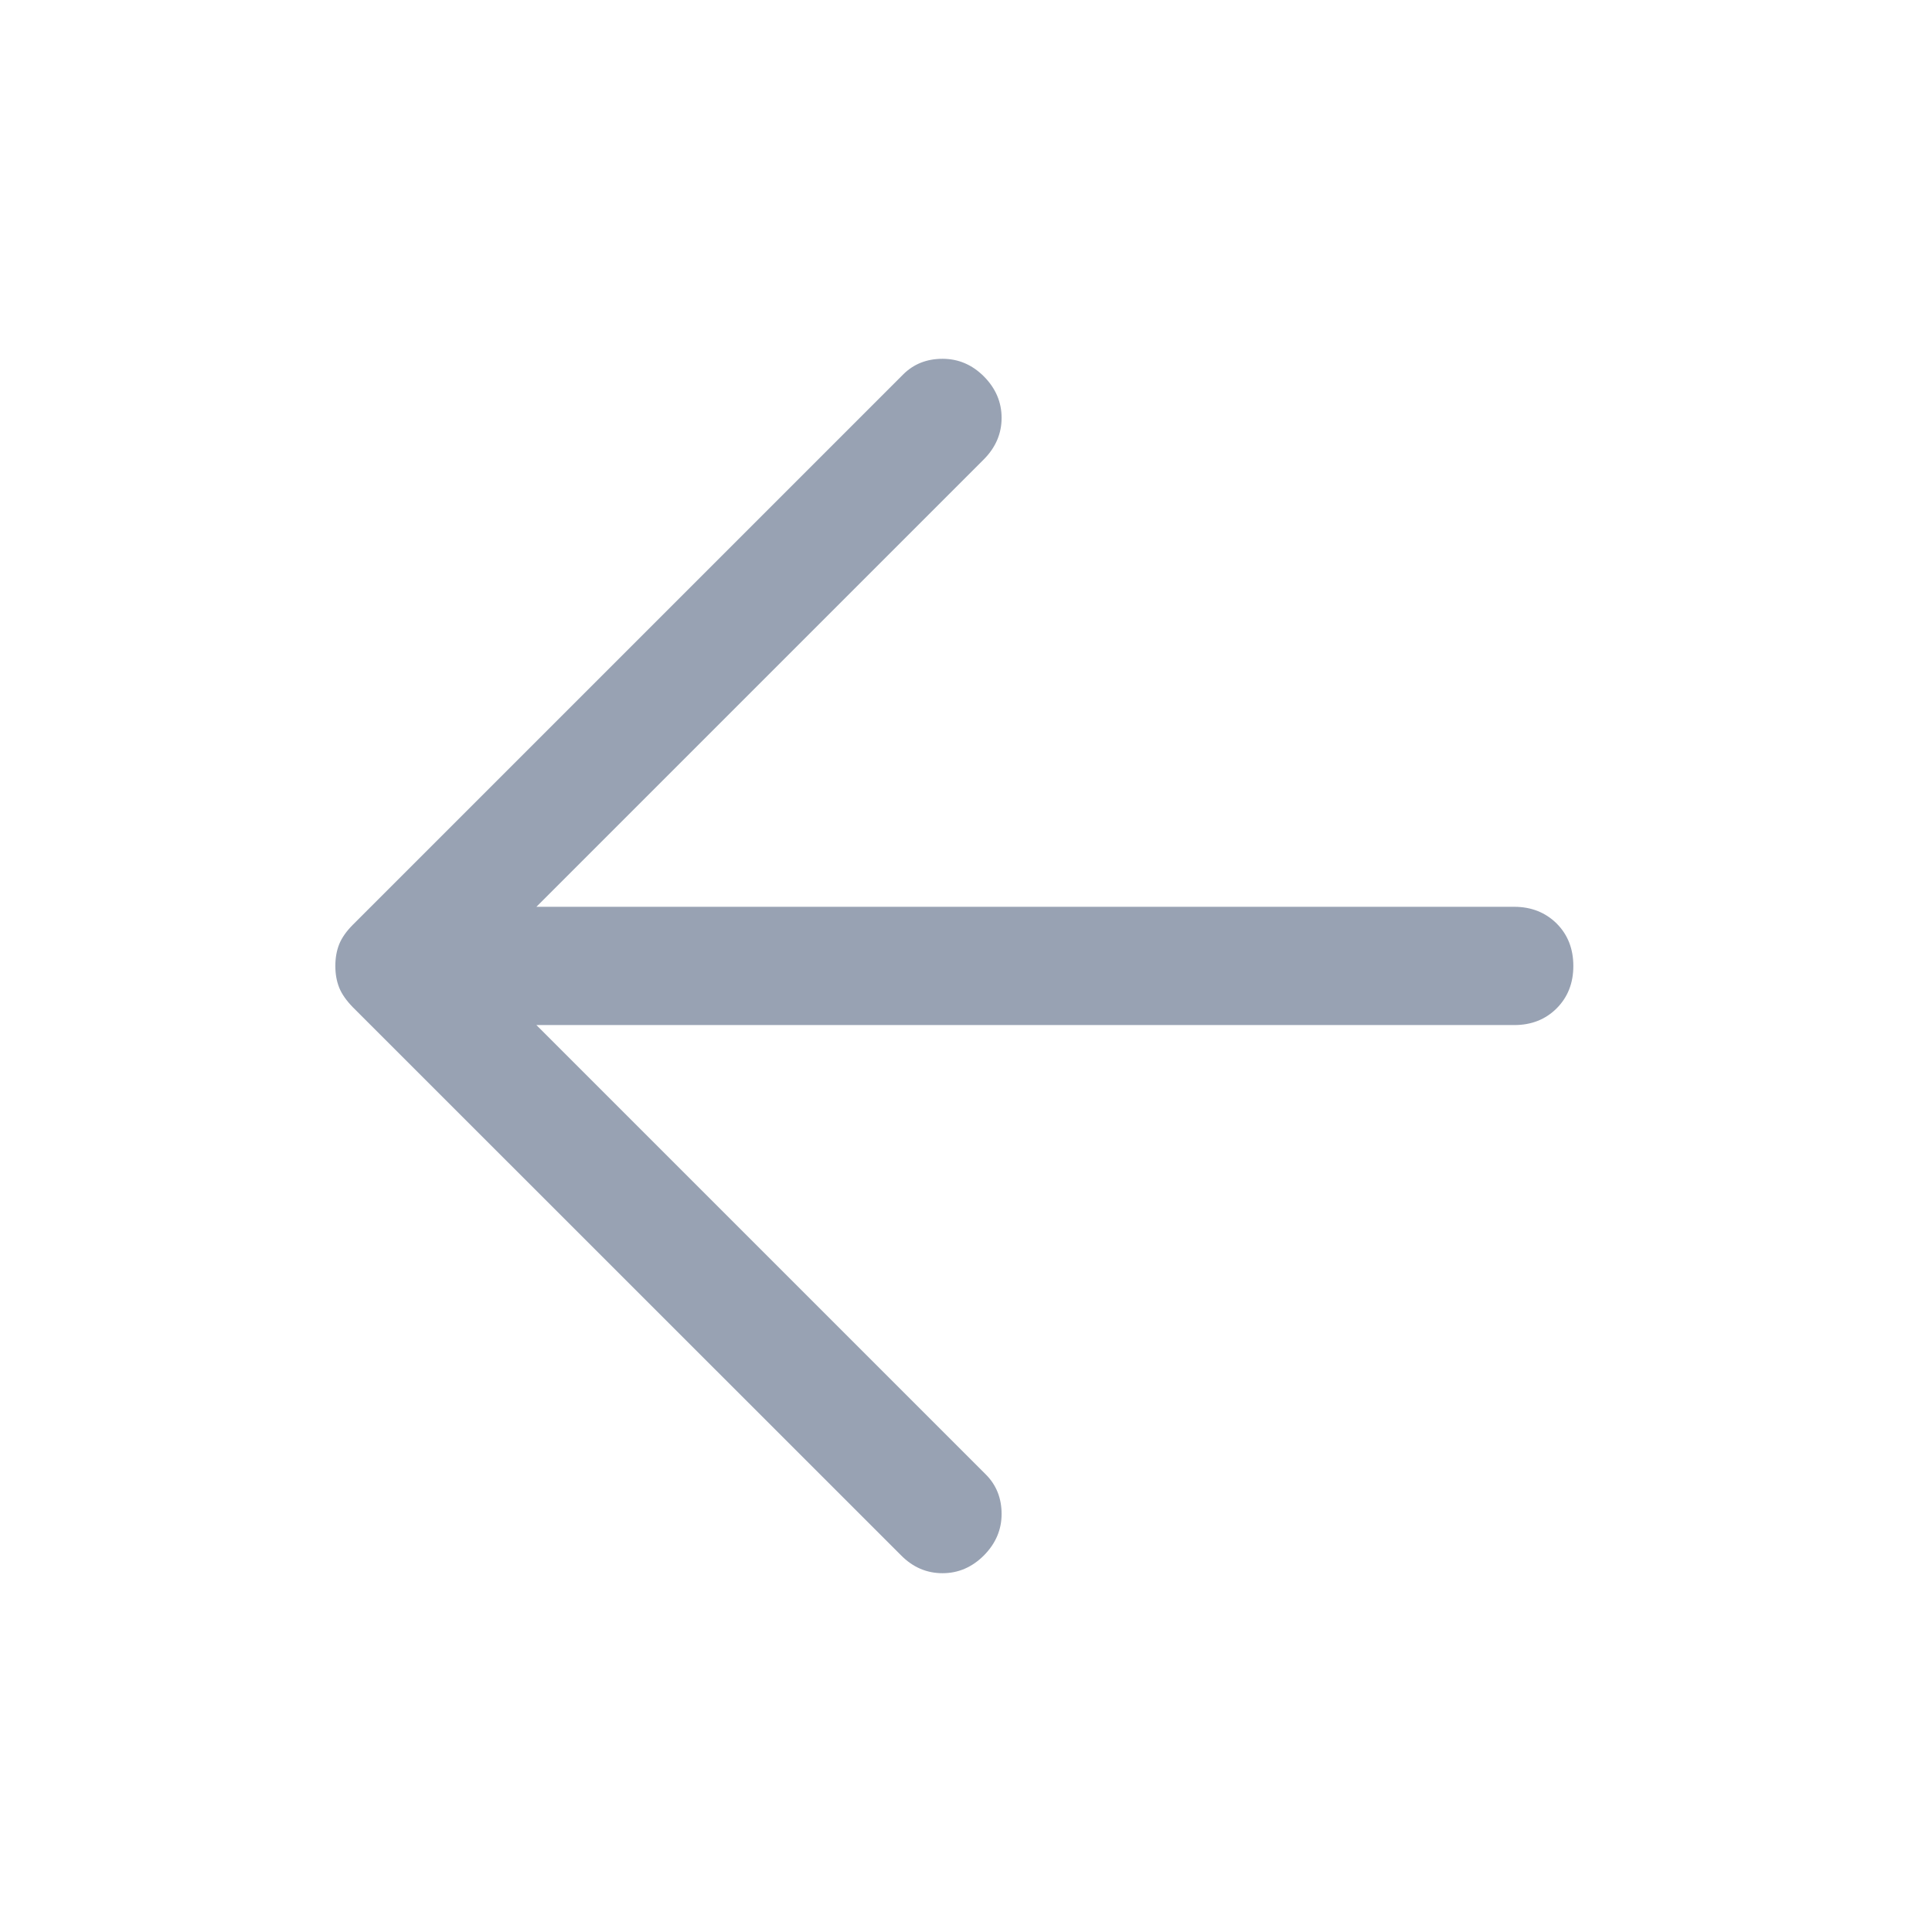 <svg width="14" height="14" viewBox="0 0 14 14" fill="none" xmlns="http://www.w3.org/2000/svg">
<path d="M6.53 11.271L2.558 7.3C2.511 7.252 2.477 7.204 2.458 7.157C2.439 7.109 2.43 7.057 2.43 7C2.43 6.942 2.439 6.89 2.458 6.842C2.477 6.795 2.511 6.747 2.558 6.7L6.544 2.714C6.62 2.638 6.715 2.6 6.83 2.6C6.944 2.6 7.044 2.642 7.13 2.728C7.215 2.814 7.258 2.914 7.258 3.028C7.258 3.142 7.215 3.242 7.13 3.328L3.887 6.571H10.973C11.096 6.571 11.199 6.612 11.28 6.692C11.361 6.773 11.401 6.876 11.401 7C11.401 7.123 11.361 7.226 11.28 7.307C11.199 7.388 11.096 7.428 10.973 7.428H3.887L7.144 10.685C7.22 10.761 7.258 10.857 7.258 10.971C7.258 11.085 7.215 11.185 7.13 11.271C7.044 11.357 6.944 11.4 6.83 11.4C6.715 11.4 6.615 11.357 6.53 11.271Z" fill="#98A2B3"/>
</svg>
